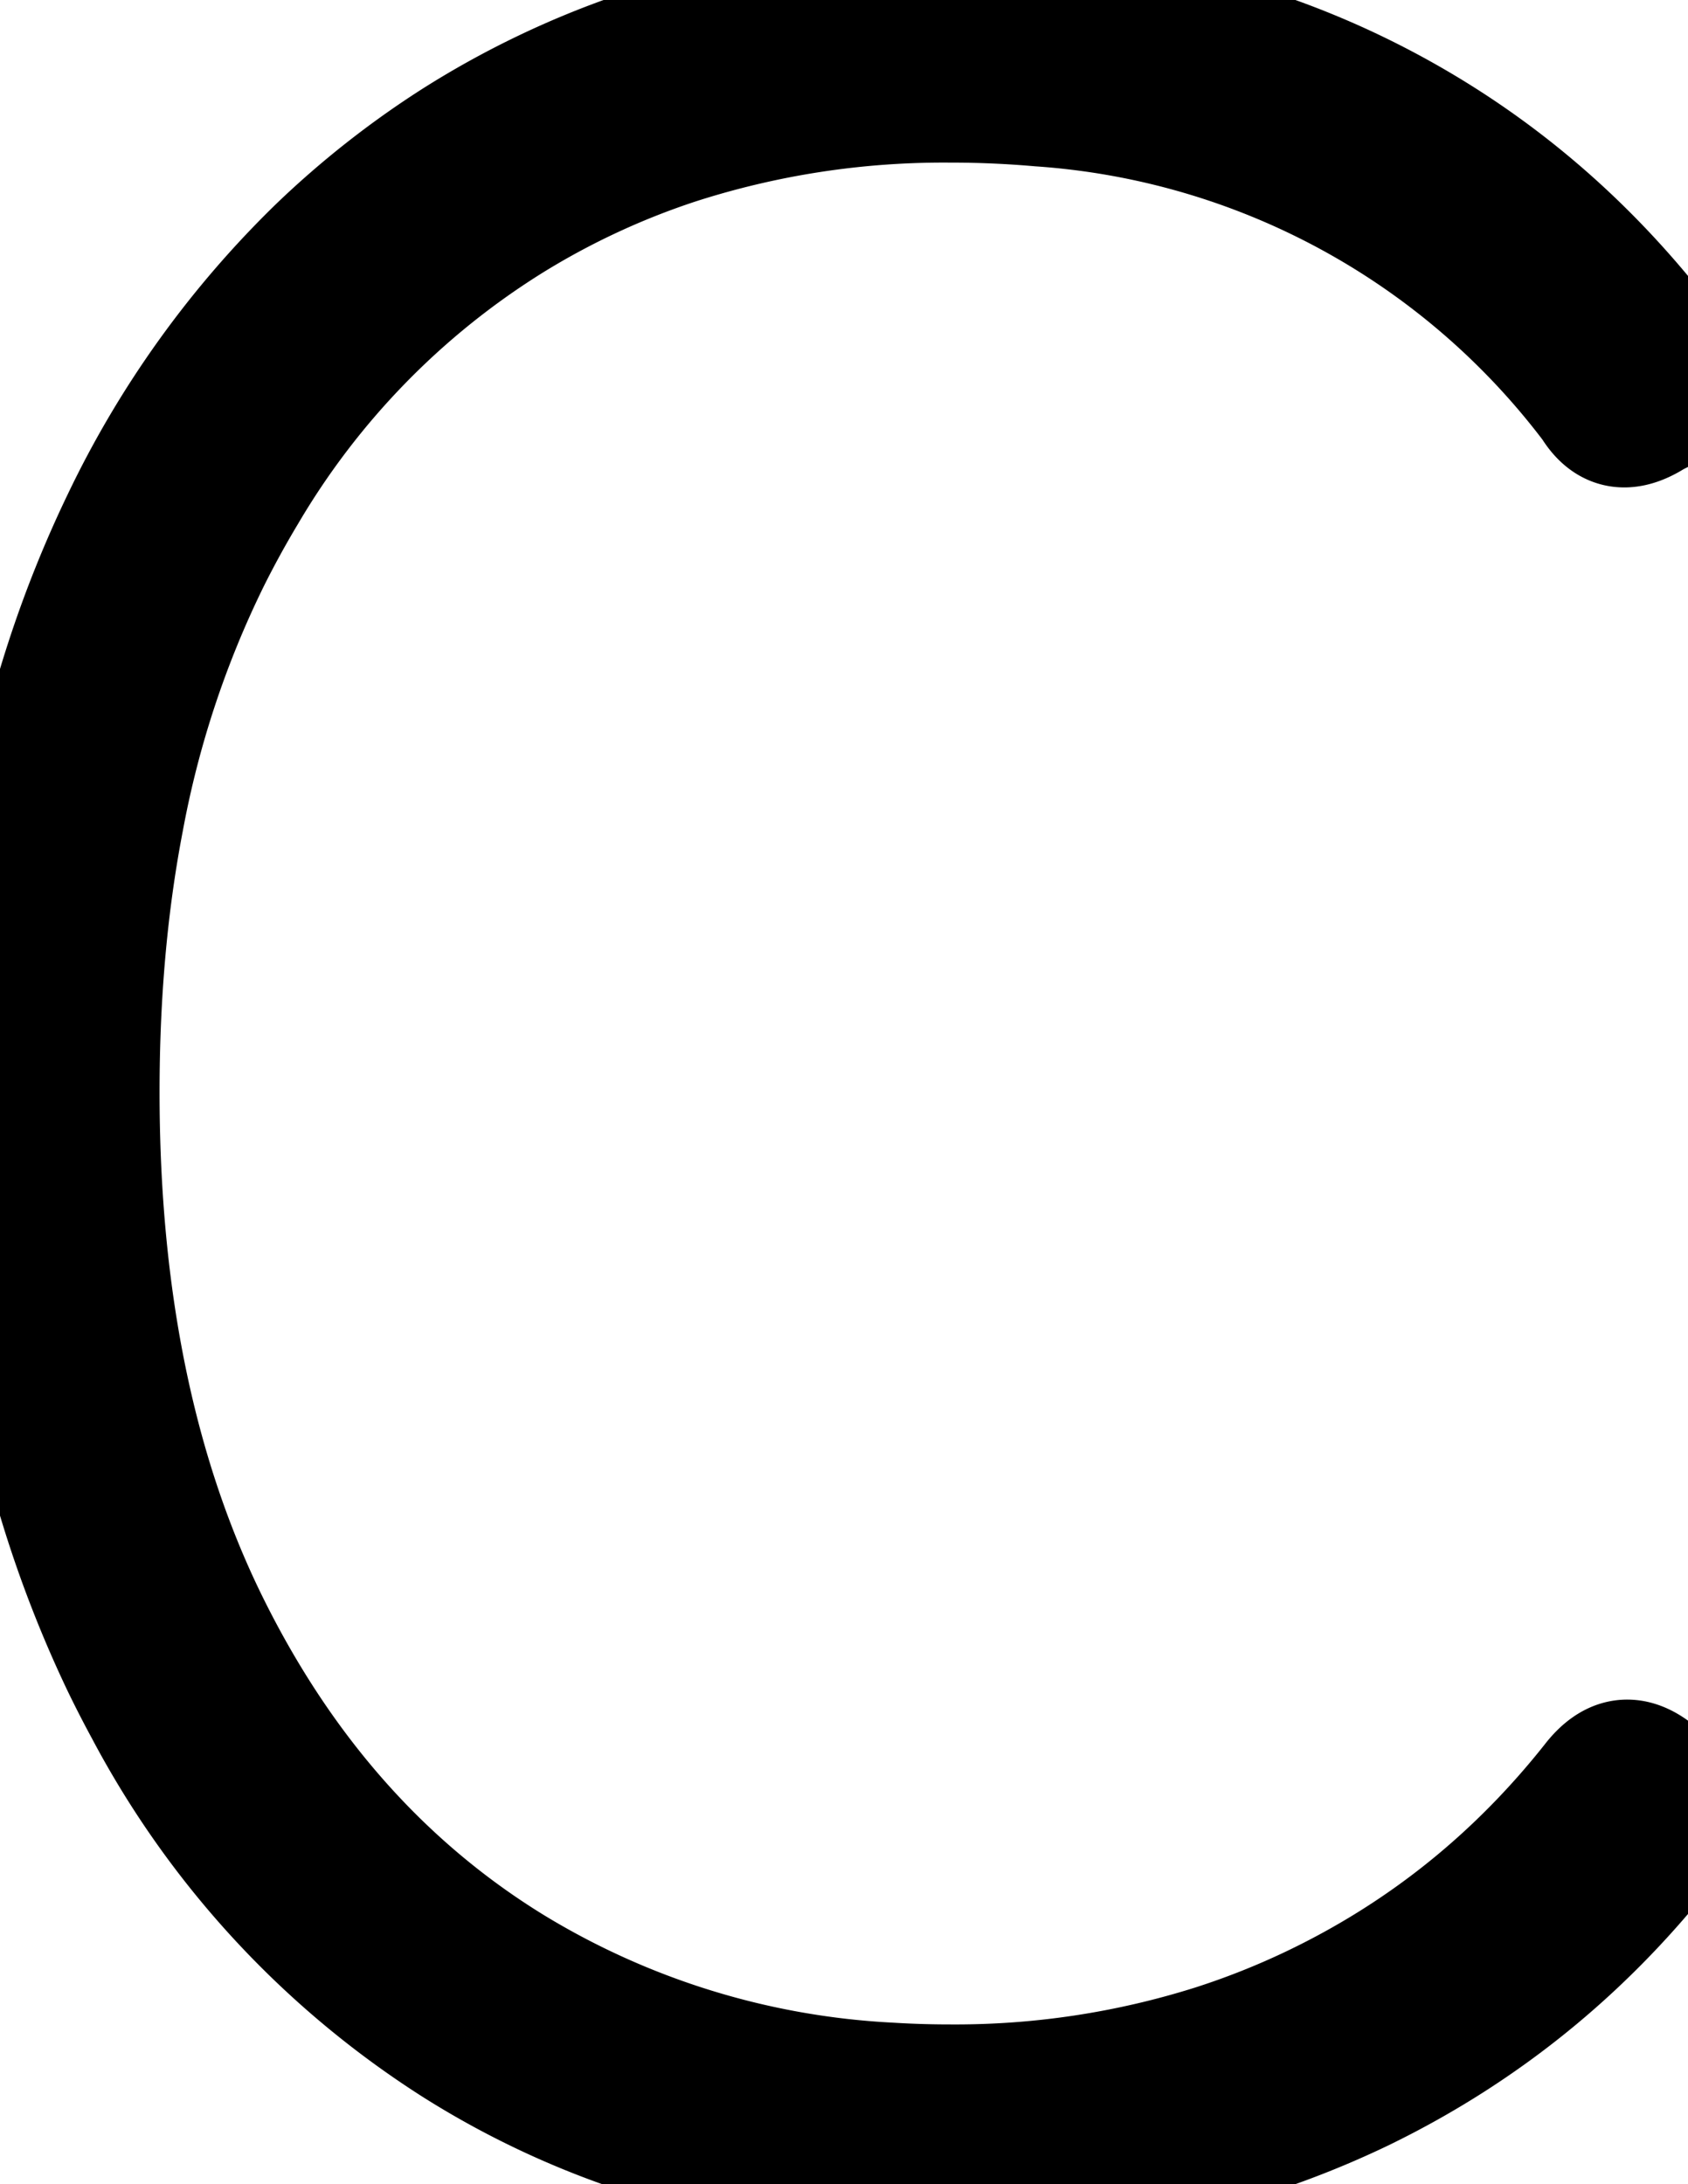 <svg xmlns="http://www.w3.org/2000/svg" viewBox="0 0 55.969 72.401" height="72.401" width="55.969"><g style="stroke:#000;stroke-width:1mm;fill:#000" fill="#000" stroke-width="1mm" stroke="#000" font-size="9pt" fill-rule="evenodd" stroke-linecap="round" id="svgGroup"><path d="M 55.101 13.801 L 54.901 13.901 Q 53.546 14.771 52.753 13.583 A 2.665 2.665 0 0 1 52.701 13.501 A 24.987 24.987 0 0 0 34.465 3.629 A 33.528 33.528 0 0 0 31.501 3.501 A 28.717 28.717 0 0 0 22.499 4.875 A 25.646 25.646 0 0 0 17.051 7.401 A 26.199 26.199 0 0 0 8.257 16.402 A 32.182 32.182 0 0 0 7.051 18.601 A 33.139 33.139 0 0 0 4.203 27.204 Q 3.476 30.982 3.408 35.301 A 57.028 57.028 0 0 0 3.401 36.201 Q 3.401 46.501 7.051 53.851 Q 10.701 61.201 17.051 65.101 A 26.538 26.538 0 0 0 29.503 68.94 A 32.353 32.353 0 0 0 31.501 69.001 A 28.314 28.314 0 0 0 40.212 67.686 A 25.94 25.94 0 0 0 43.451 66.401 Q 48.901 63.801 52.701 59.001 Q 53.701 57.701 54.901 58.601 L 55.201 58.801 A 2.613 2.613 0 0 1 55.555 59.091 Q 56.291 59.821 55.718 60.731 A 2.549 2.549 0 0 1 55.601 60.901 Q 51.401 66.401 45.251 69.401 A 29.826 29.826 0 0 1 34.756 72.257 A 36.266 36.266 0 0 1 31.501 72.401 A 33.212 33.212 0 0 1 22.29 71.168 A 27.977 27.977 0 0 1 15.001 67.901 A 29.734 29.734 0 0 1 4.719 56.747 A 36.005 36.005 0 0 1 3.951 55.251 A 38.601 38.601 0 0 1 0.653 44.603 A 51.895 51.895 0 0 1 0.001 36.201 A 50.759 50.759 0 0 1 0.84 26.747 A 37.672 37.672 0 0 1 3.951 17.201 A 31.743 31.743 0 0 1 10.492 8.098 A 29.469 29.469 0 0 1 15.001 4.551 A 28.816 28.816 0 0 1 27.777 0.188 A 36.172 36.172 0 0 1 31.501 0.001 A 33.112 33.112 0 0 1 39.787 1.003 A 28.134 28.134 0 0 1 45.201 3.001 Q 51.301 6.001 55.501 11.601 A 2.366 2.366 0 0 1 55.744 11.911 Q 56.405 12.931 55.101 13.801 Z"></path></g></svg>